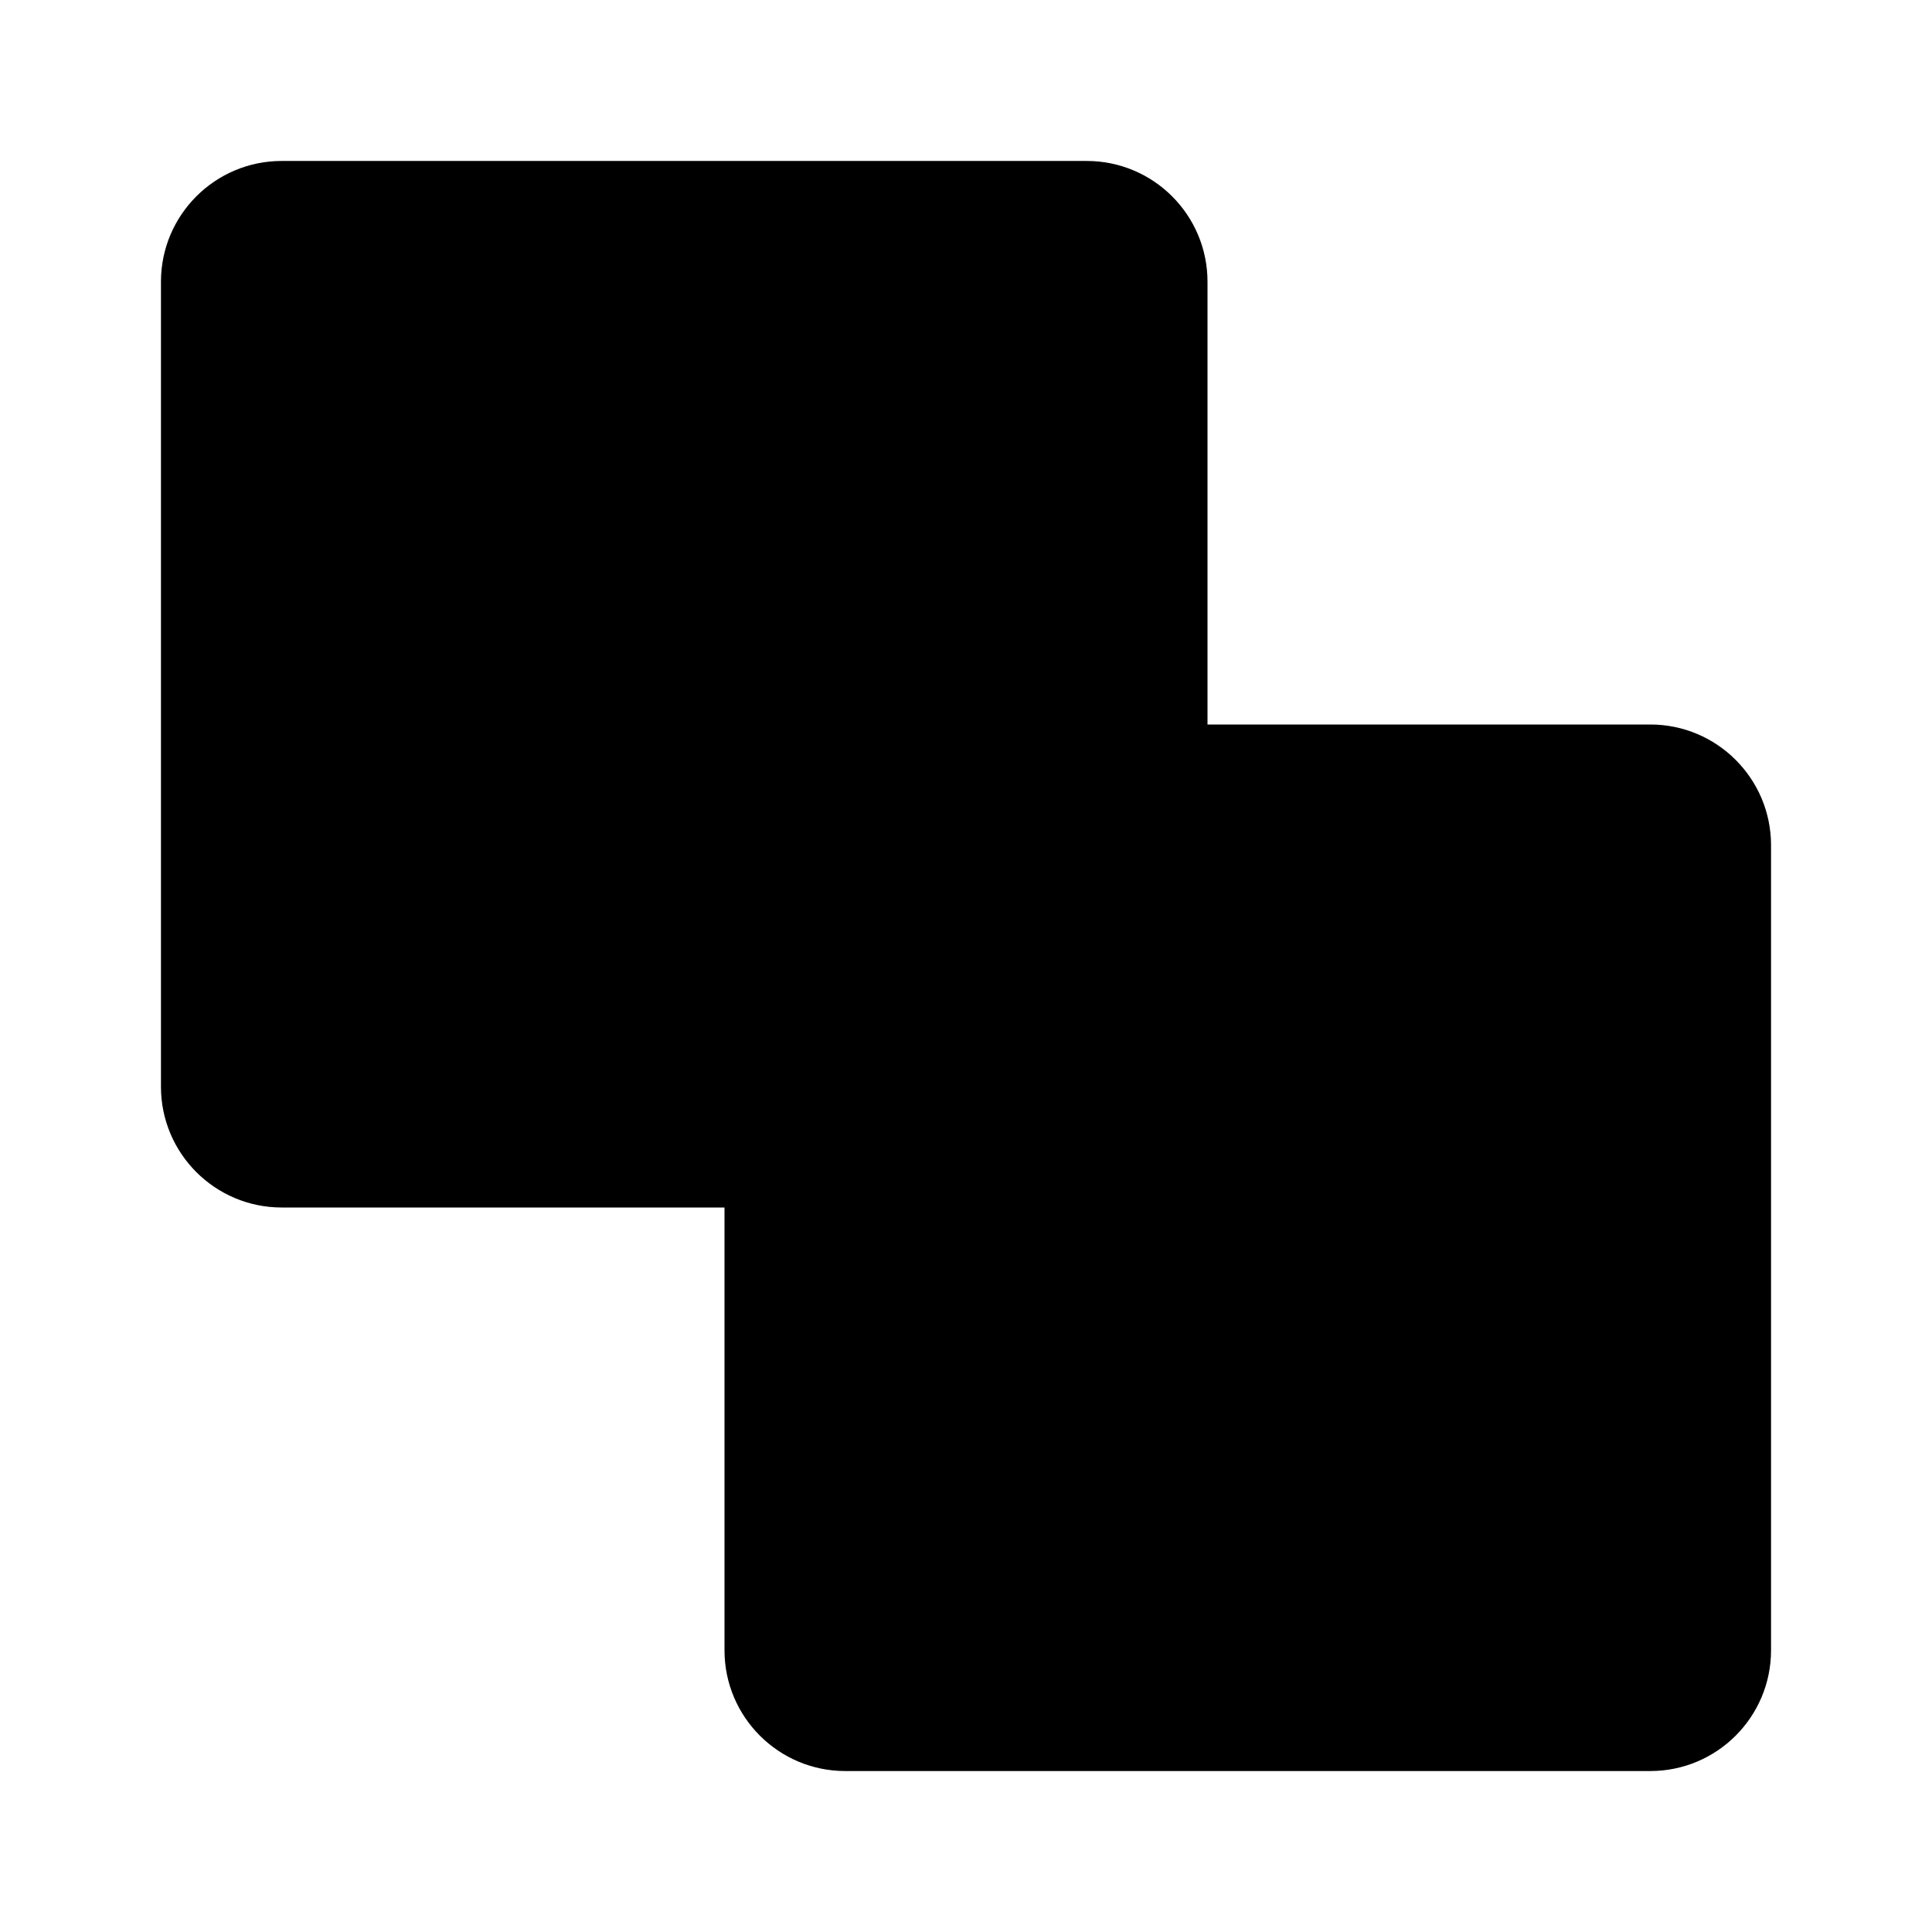 <svg xmlns="http://www.w3.org/2000/svg" viewBox="0 0 16 16" stroke-linecap="round" stroke-linejoin="round">
    <path d="m2.5 8h.333m.667 1.333h.333m2.667 2.667h.333m1 1.333h.334m-5.667-8h.333m.667 1.334h.333m1.334 1.333h.333m1 1.333h.333m1 1.334h.334m1 1.333h.333m1 1.333h.333m-8.333-10.666h.333m.667 1.333h.333m1.334 1.333h.333m1 1.334h.333m1 1.333h.334m1 1.333h.333m1 1.334h.333m1 1.333h.334m1 1.333h.333m-8.333-10.666h.333m1 1.333h.333m1 1.333h.334m1 1.334h.333m1 1.333h.333m1 1.333h.334m1 1.334h.333m-5.667-8h.334m1 1.333h.333m2.333 2.667h.334m1 1.333h.333m-4.5-6.667c.552 0 1 .448 1 1v3.667h3.667c.552 0 1 .448 1 1v6.667c0 .552-.448 1-1 1h-6.667c-.552 0-1-.448-1-1v-3.667h-3.667c-.552 0-1-.448-1-1v-6.667c0-.552.448-1 1-1z"/>
</svg>